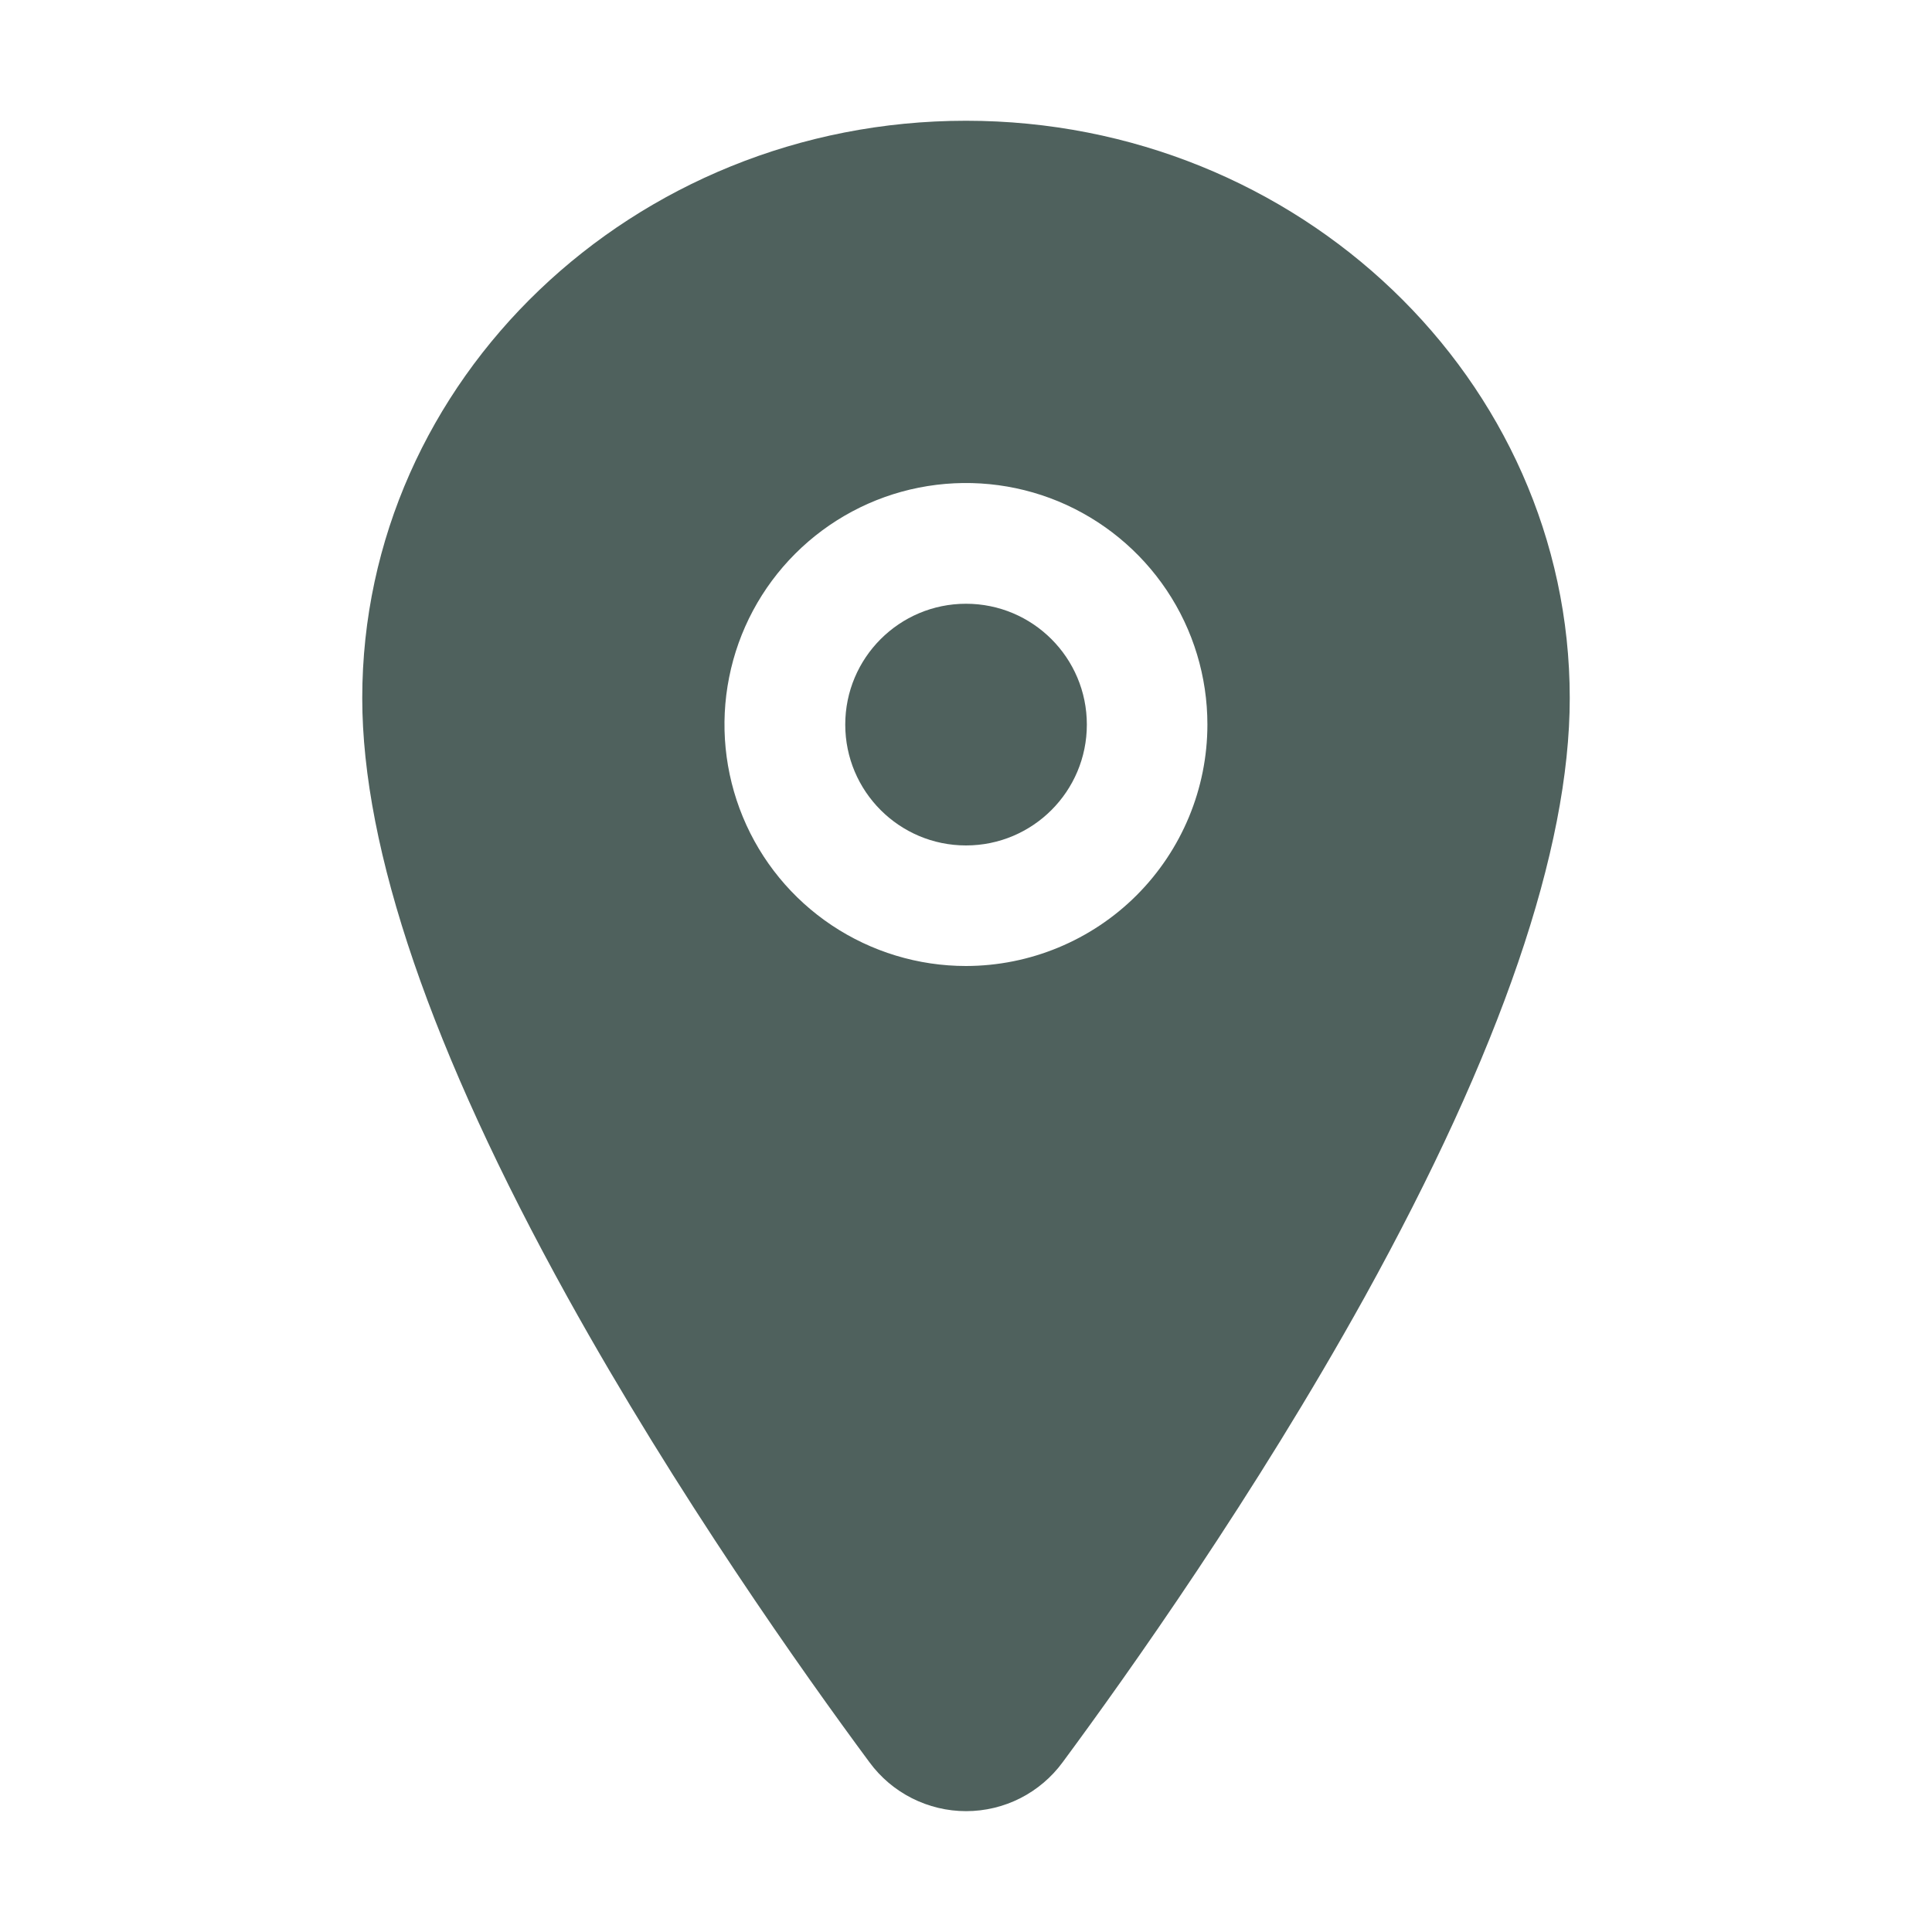 <svg width="20" height="20" viewBox="0 0 20 20" fill="none" xmlns="http://www.w3.org/2000/svg">
<path d="M10 8.752C10.691 8.752 11.251 8.192 11.251 7.501C11.251 6.81 10.691 6.25 10 6.25C9.31 6.25 8.75 6.81 8.75 7.501C8.75 8.192 9.31 8.752 10 8.752Z" fill="#4F615D"/>
<path d="M10 1.25C6.553 1.25 3.75 3.932 3.75 7.227C3.75 8.796 4.465 10.882 5.875 13.429C7.008 15.473 8.319 17.322 9 18.242C9.115 18.399 9.266 18.527 9.44 18.615C9.614 18.703 9.806 18.749 10.001 18.749C10.196 18.749 10.388 18.703 10.562 18.615C10.735 18.527 10.886 18.399 11.001 18.242C11.681 17.322 12.993 15.473 14.126 13.429C15.534 10.883 16.25 8.796 16.25 7.227C16.25 3.932 13.446 1.25 10 1.25ZM10 10C9.505 10 9.022 9.853 8.611 9.579C8.199 9.304 7.879 8.914 7.69 8.457C7.501 8 7.451 7.497 7.548 7.012C7.644 6.527 7.882 6.082 8.232 5.732C8.581 5.383 9.027 5.144 9.512 5.048C9.997 4.952 10.499 5.001 10.956 5.19C11.413 5.38 11.803 5.7 12.078 6.111C12.353 6.522 12.499 7.006 12.499 7.5C12.499 8.163 12.235 8.798 11.767 9.267C11.298 9.736 10.662 9.999 10 10Z" fill="#4F615D"/>
</svg>
